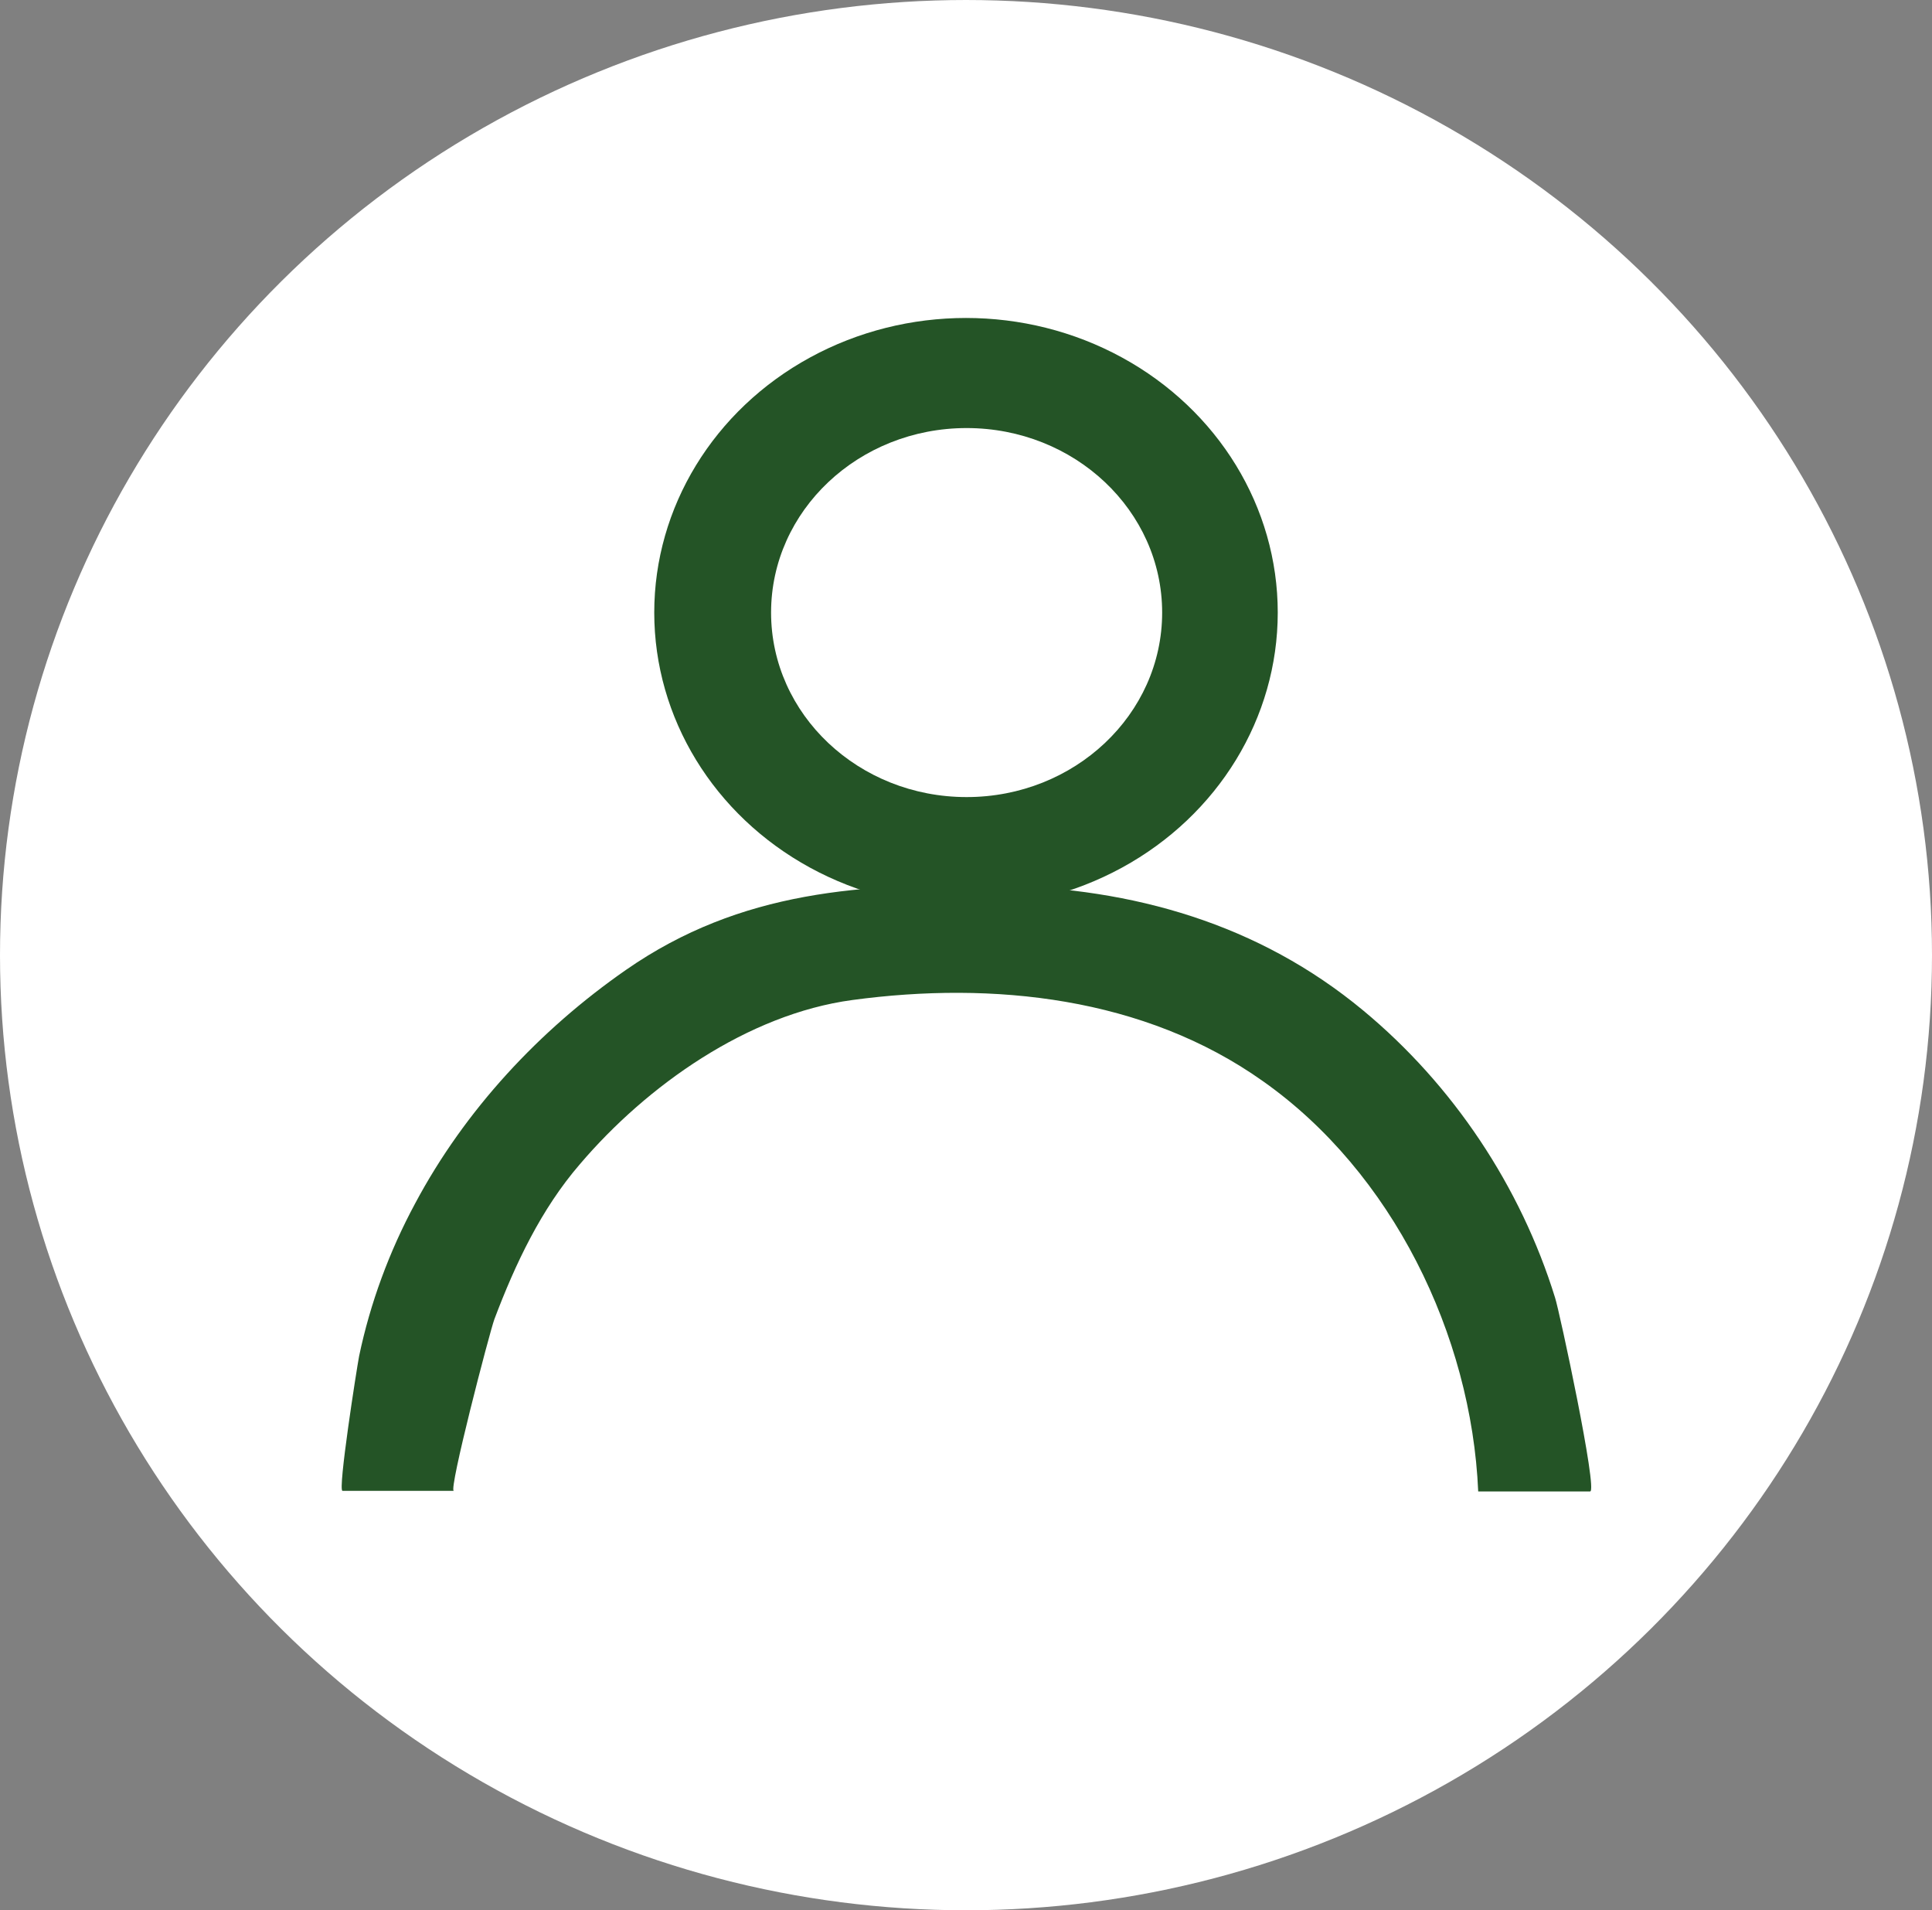 <?xml version="1.0" encoding="UTF-8"?>
<svg id="Capa_2" data-name="Capa 2" xmlns="http://www.w3.org/2000/svg" viewBox="0 0 31.42 31.06">
  <rect x="0" y="0" width="31.42" height="31.06" fill="#808080" stroke="none"/>
  <defs>
    <style>
      .cls-1 {
        fill: #fff;
      }

      .cls-2 {
        fill: #245426;
      }
    </style>
  </defs>
  <g id="Capa_1-2" data-name="Capa 1">
    <g>
      <ellipse class="cls-1" cx="15.71" cy="15.53" rx="15.71" ry="15.53"/>
      <path class="cls-2" d="M5.57,24.24c.6,0,1.21,0,1.81,0-.09,0,.58-2.57.66-2.79.34-.9.76-1.79,1.39-2.52,1.09-1.28,2.73-2.44,4.43-2.67,2.29-.31,4.75-.05,6.68,1.32,2.1,1.48,3.39,4.12,3.5,6.67.61,0,1.21,0,1.82,0,.13,0-.5-2.94-.57-3.15-.56-1.81-1.66-3.46-3.12-4.67-1.7-1.41-3.74-1.99-5.93-2.03-2.2-.04-4.19.07-6.06,1.37-1.41.98-2.62,2.28-3.43,3.8-.42.78-.73,1.62-.91,2.48-.04.21-.35,2.19-.27,2.19Z"/>
      <ellipse class="cls-2" cx="15.71" cy="9.96" rx="5.07" ry="4.79"/>
      <ellipse class="cls-1" cx="15.72" cy="9.96" rx="3.18" ry="3"/>
    </g>
  </g>
</svg>